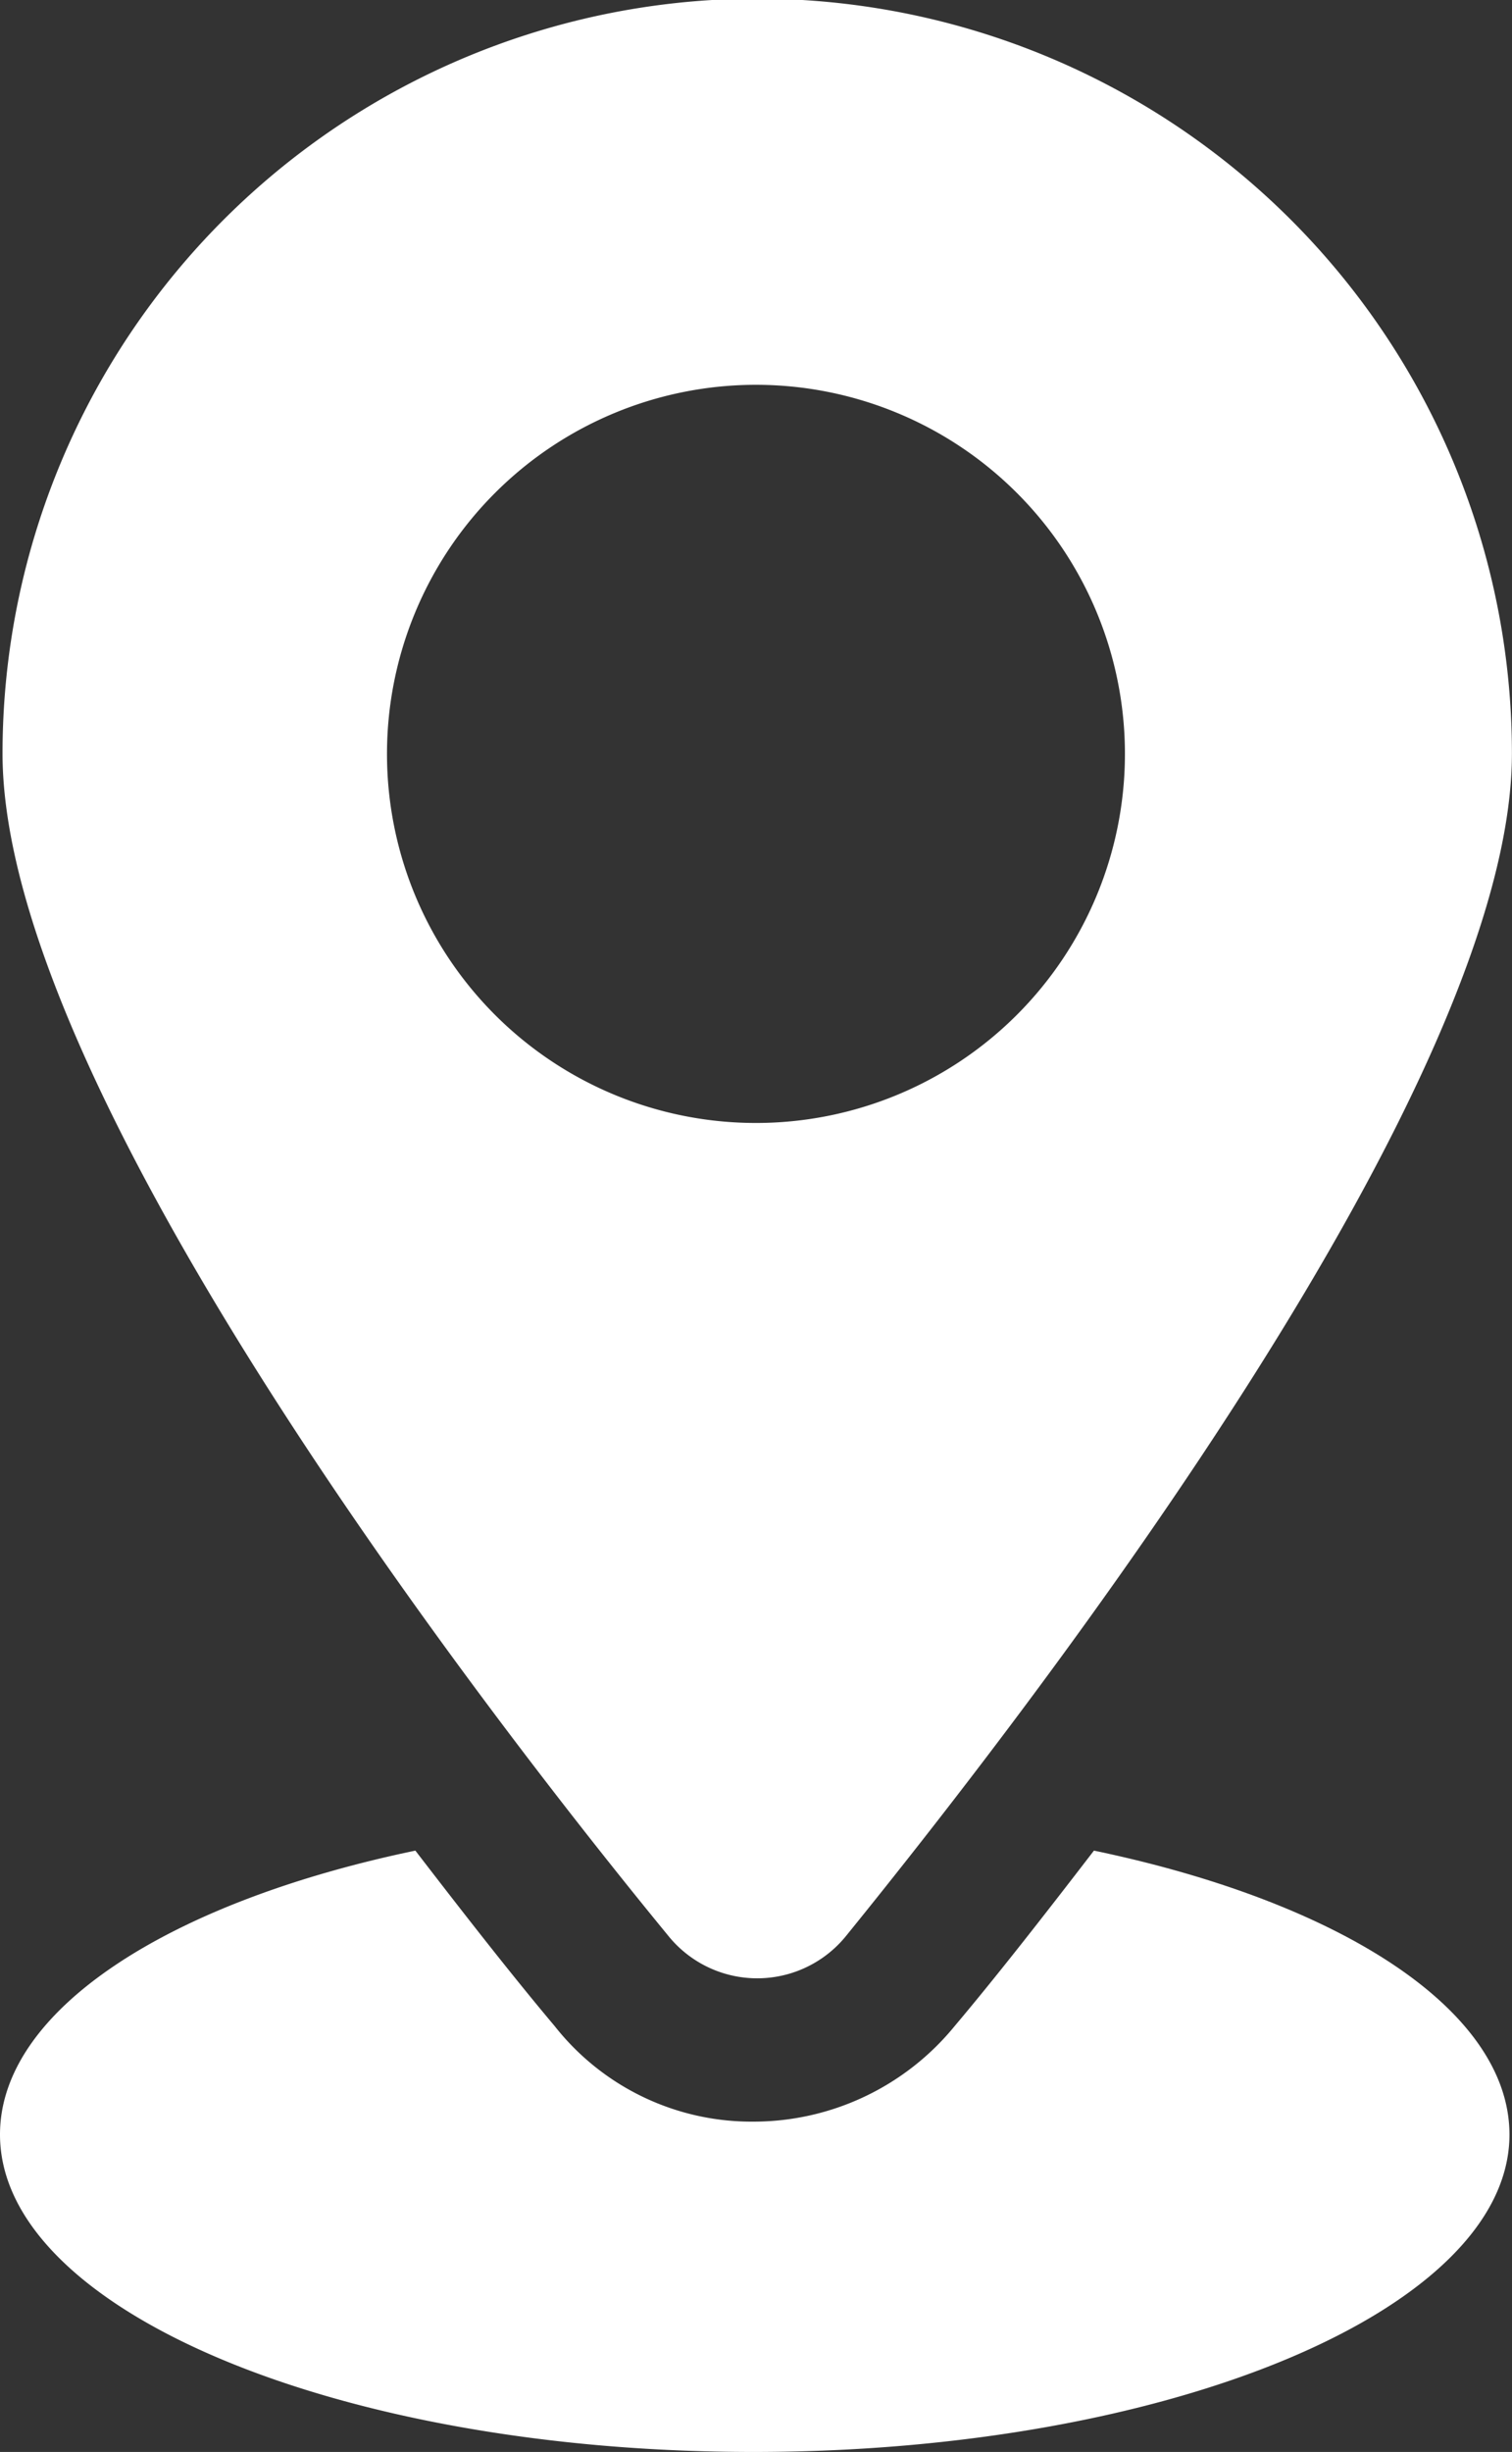 <svg xmlns="http://www.w3.org/2000/svg" viewBox="0 0 19.125 31.005">
  <rect x="0" y="0" width="19.125" height="31.005" fill="#333333" stroke="none"/>
  <defs>
    <style>
      .cls-1 {
        fill: #fff;
      }
    </style>
  </defs>
  <g id="Group_521" data-name="Group 521" transform="translate(-407.312 -818.995)">
    <path id="Path_141" data-name="Path 141" class="cls-1" d="M34.538,74.2c-.653.849-1.24,1.6-1.762,2.219a3.286,3.286,0,0,1-2.546,1.208,3.169,3.169,0,0,1-2.513-1.208c-.522-.62-1.11-1.371-1.762-2.219-3.133.653-5.254,2.023-5.254,3.59,0,2.219,4.275,4.014,9.53,4.014s9.563-1.8,9.563-4.014C39.792,76.223,37.671,74.853,34.538,74.2Z" transform="translate(386.611 768.196)"/>
    <path id="Path_142" data-name="Path 142" class="cls-1" d="M31.472,26.977c2.513-3.1,8.42-10.8,8.42-14.948a9.546,9.546,0,0,0-19.092,0c0,4.145,5.875,11.847,8.42,14.948A1.446,1.446,0,0,0,31.472,26.977ZM25.663,12.03A4.667,4.667,0,1,1,30.33,16.7,4.666,4.666,0,0,1,25.663,12.03Z" transform="translate(386.544 816.495)"/>
  </g>
</svg>
